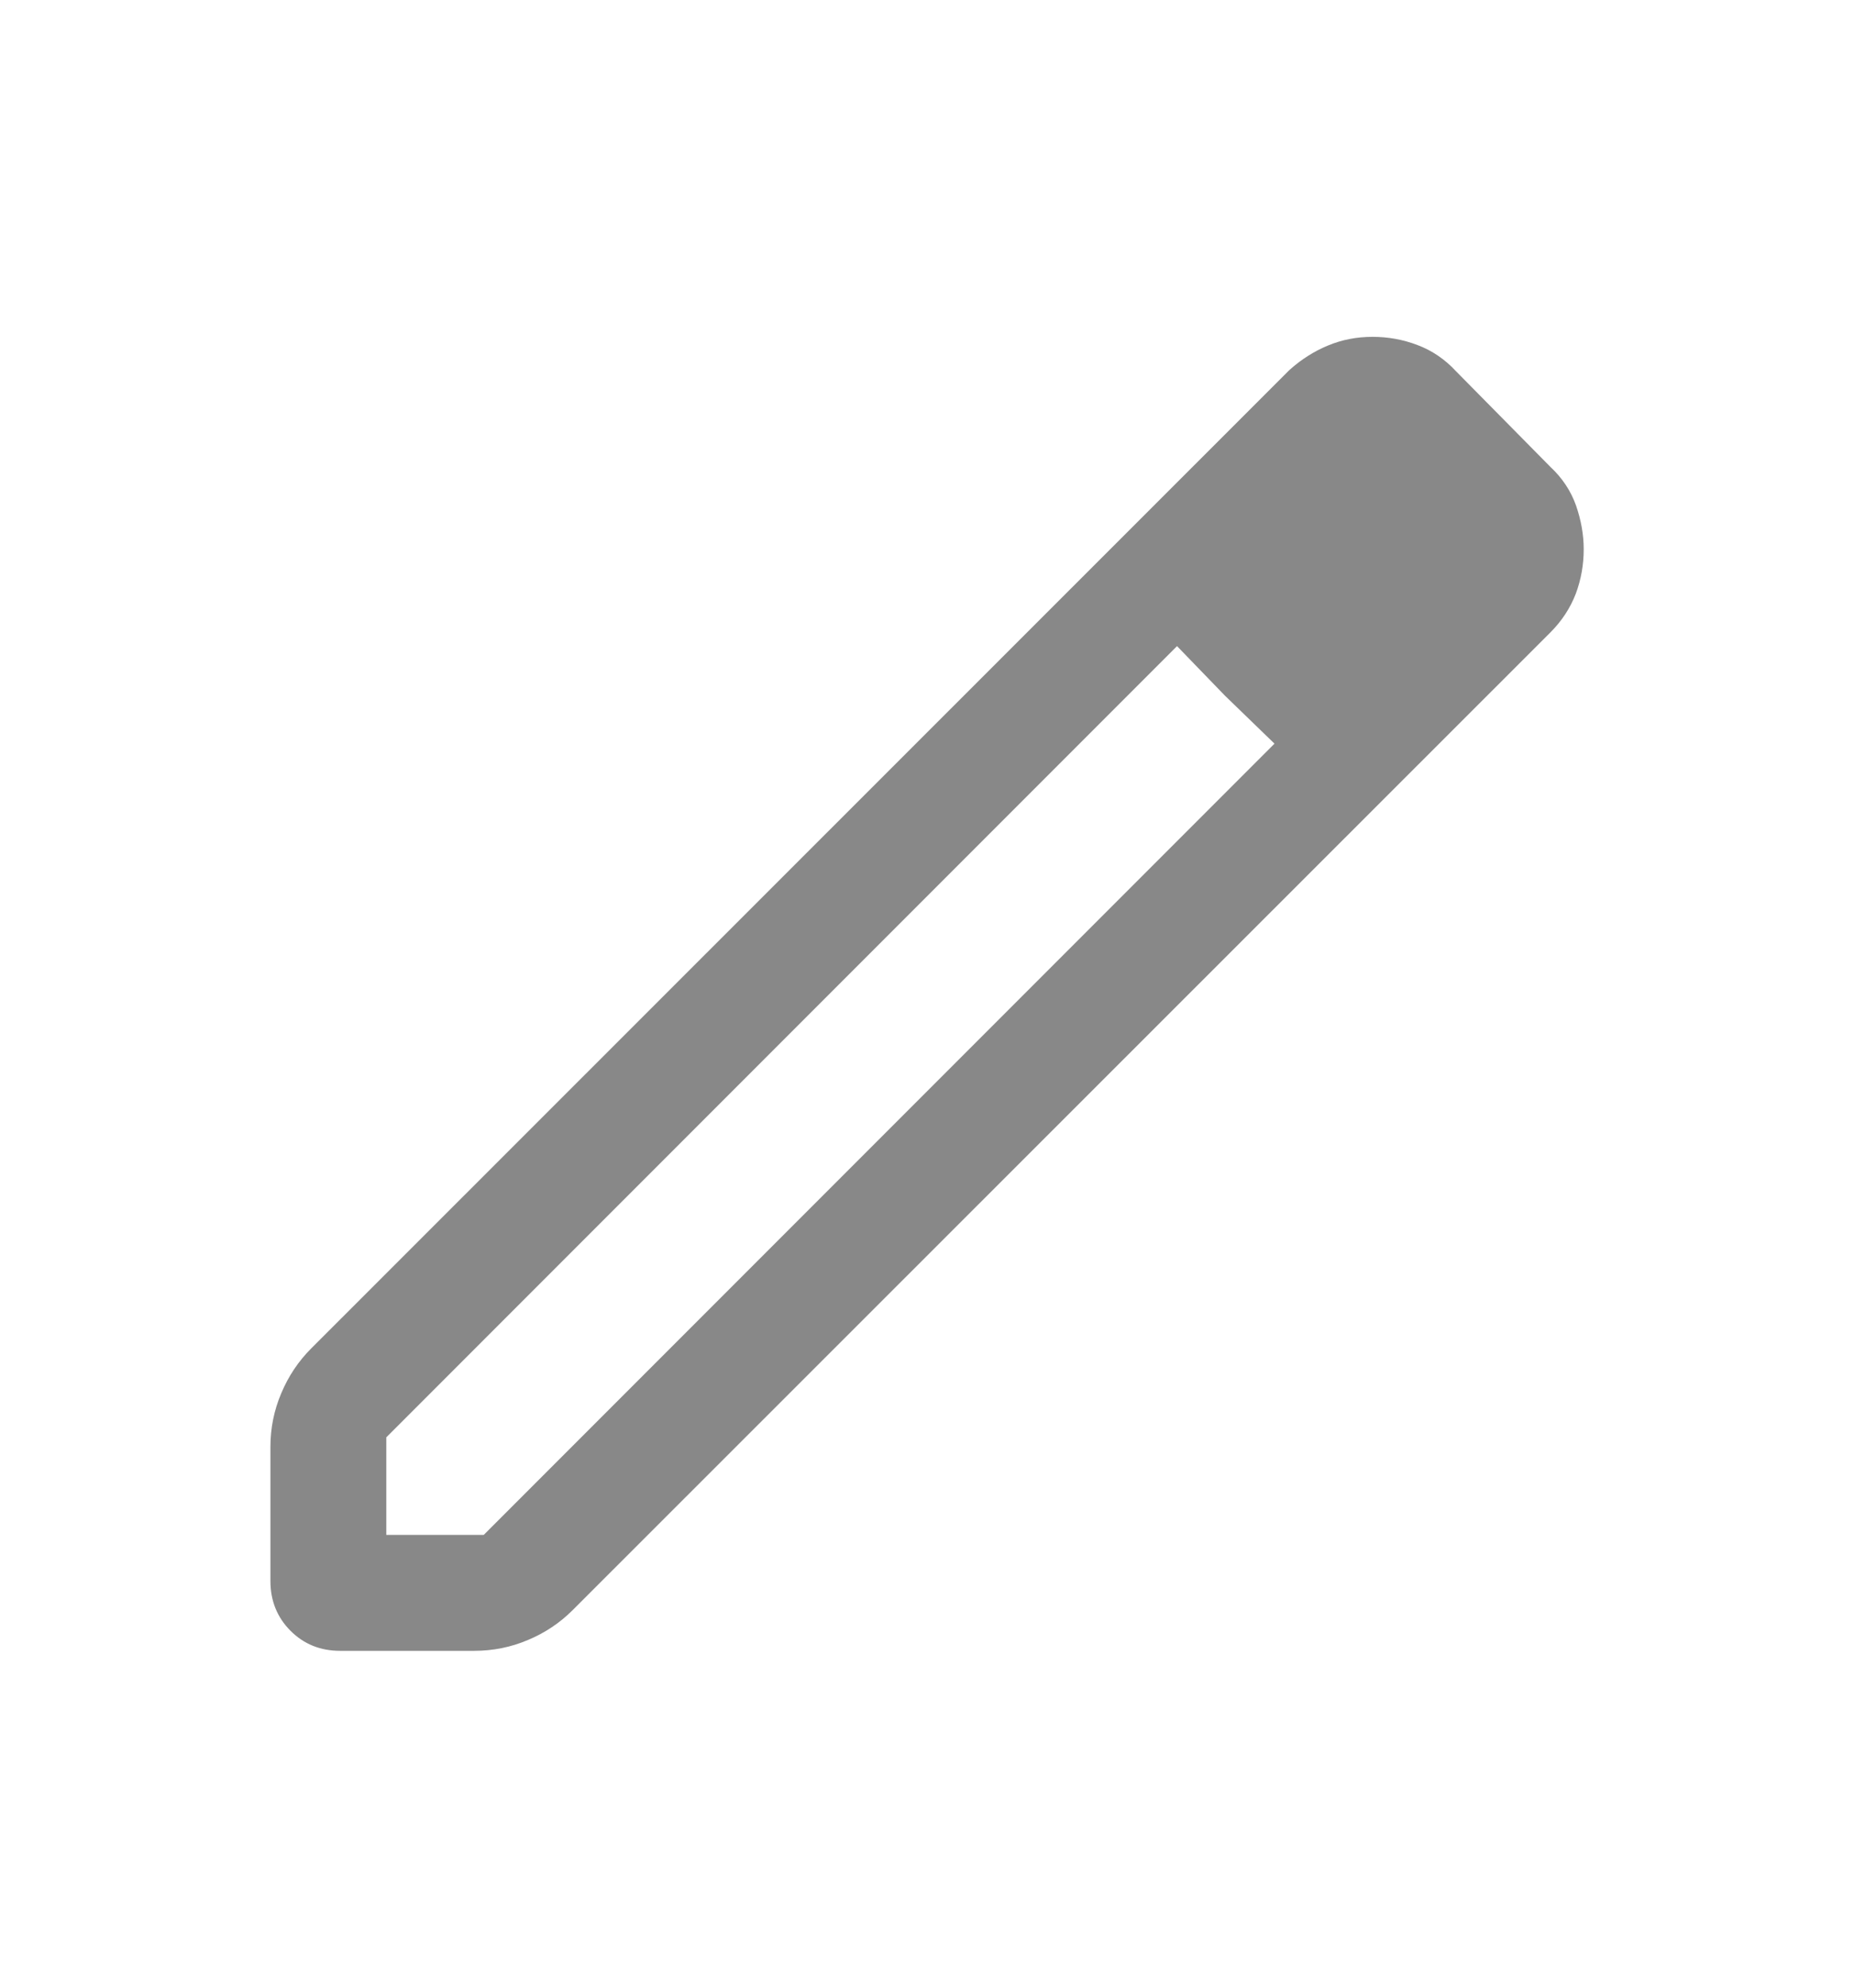 <svg width="14" height="15" viewBox="0 0 14 15" fill="none" xmlns="http://www.w3.org/2000/svg">
<g id="9542_group">
<mask id="mask0_510_23172" style="mask-type:alpha" maskUnits="userSpaceOnUse" x="0" y="0" width="14" height="15">
<rect id="Bounding box" y="0.5" width="14" height="14" fill="#D9D9D9"/>
</mask>
<g mask="url(#mask0_510_23172)">
<path id="edit" d="M2.917 11.583H3.653L9.624 5.612L8.888 4.876L2.917 10.847V11.583ZM2.569 12.458C2.42 12.458 2.295 12.408 2.194 12.307C2.093 12.206 2.042 12.08 2.042 11.931V10.92C2.042 10.778 2.069 10.643 2.124 10.514C2.178 10.385 2.254 10.272 2.349 10.177L9.736 2.793C9.825 2.713 9.922 2.651 10.029 2.607C10.135 2.563 10.247 2.542 10.364 2.542C10.481 2.542 10.594 2.562 10.704 2.604C10.813 2.645 10.911 2.711 10.995 2.802L11.707 3.523C11.798 3.608 11.862 3.705 11.901 3.815C11.939 3.925 11.959 4.035 11.959 4.145C11.959 4.262 11.939 4.374 11.899 4.481C11.858 4.587 11.795 4.685 11.707 4.773L4.324 12.151C4.228 12.247 4.116 12.322 3.987 12.376C3.858 12.431 3.722 12.458 3.58 12.458H2.569ZM9.25 5.25L8.888 4.876L9.624 5.612L9.25 5.25Z" fill="#888888"/>
</g>
</g>
</svg>
